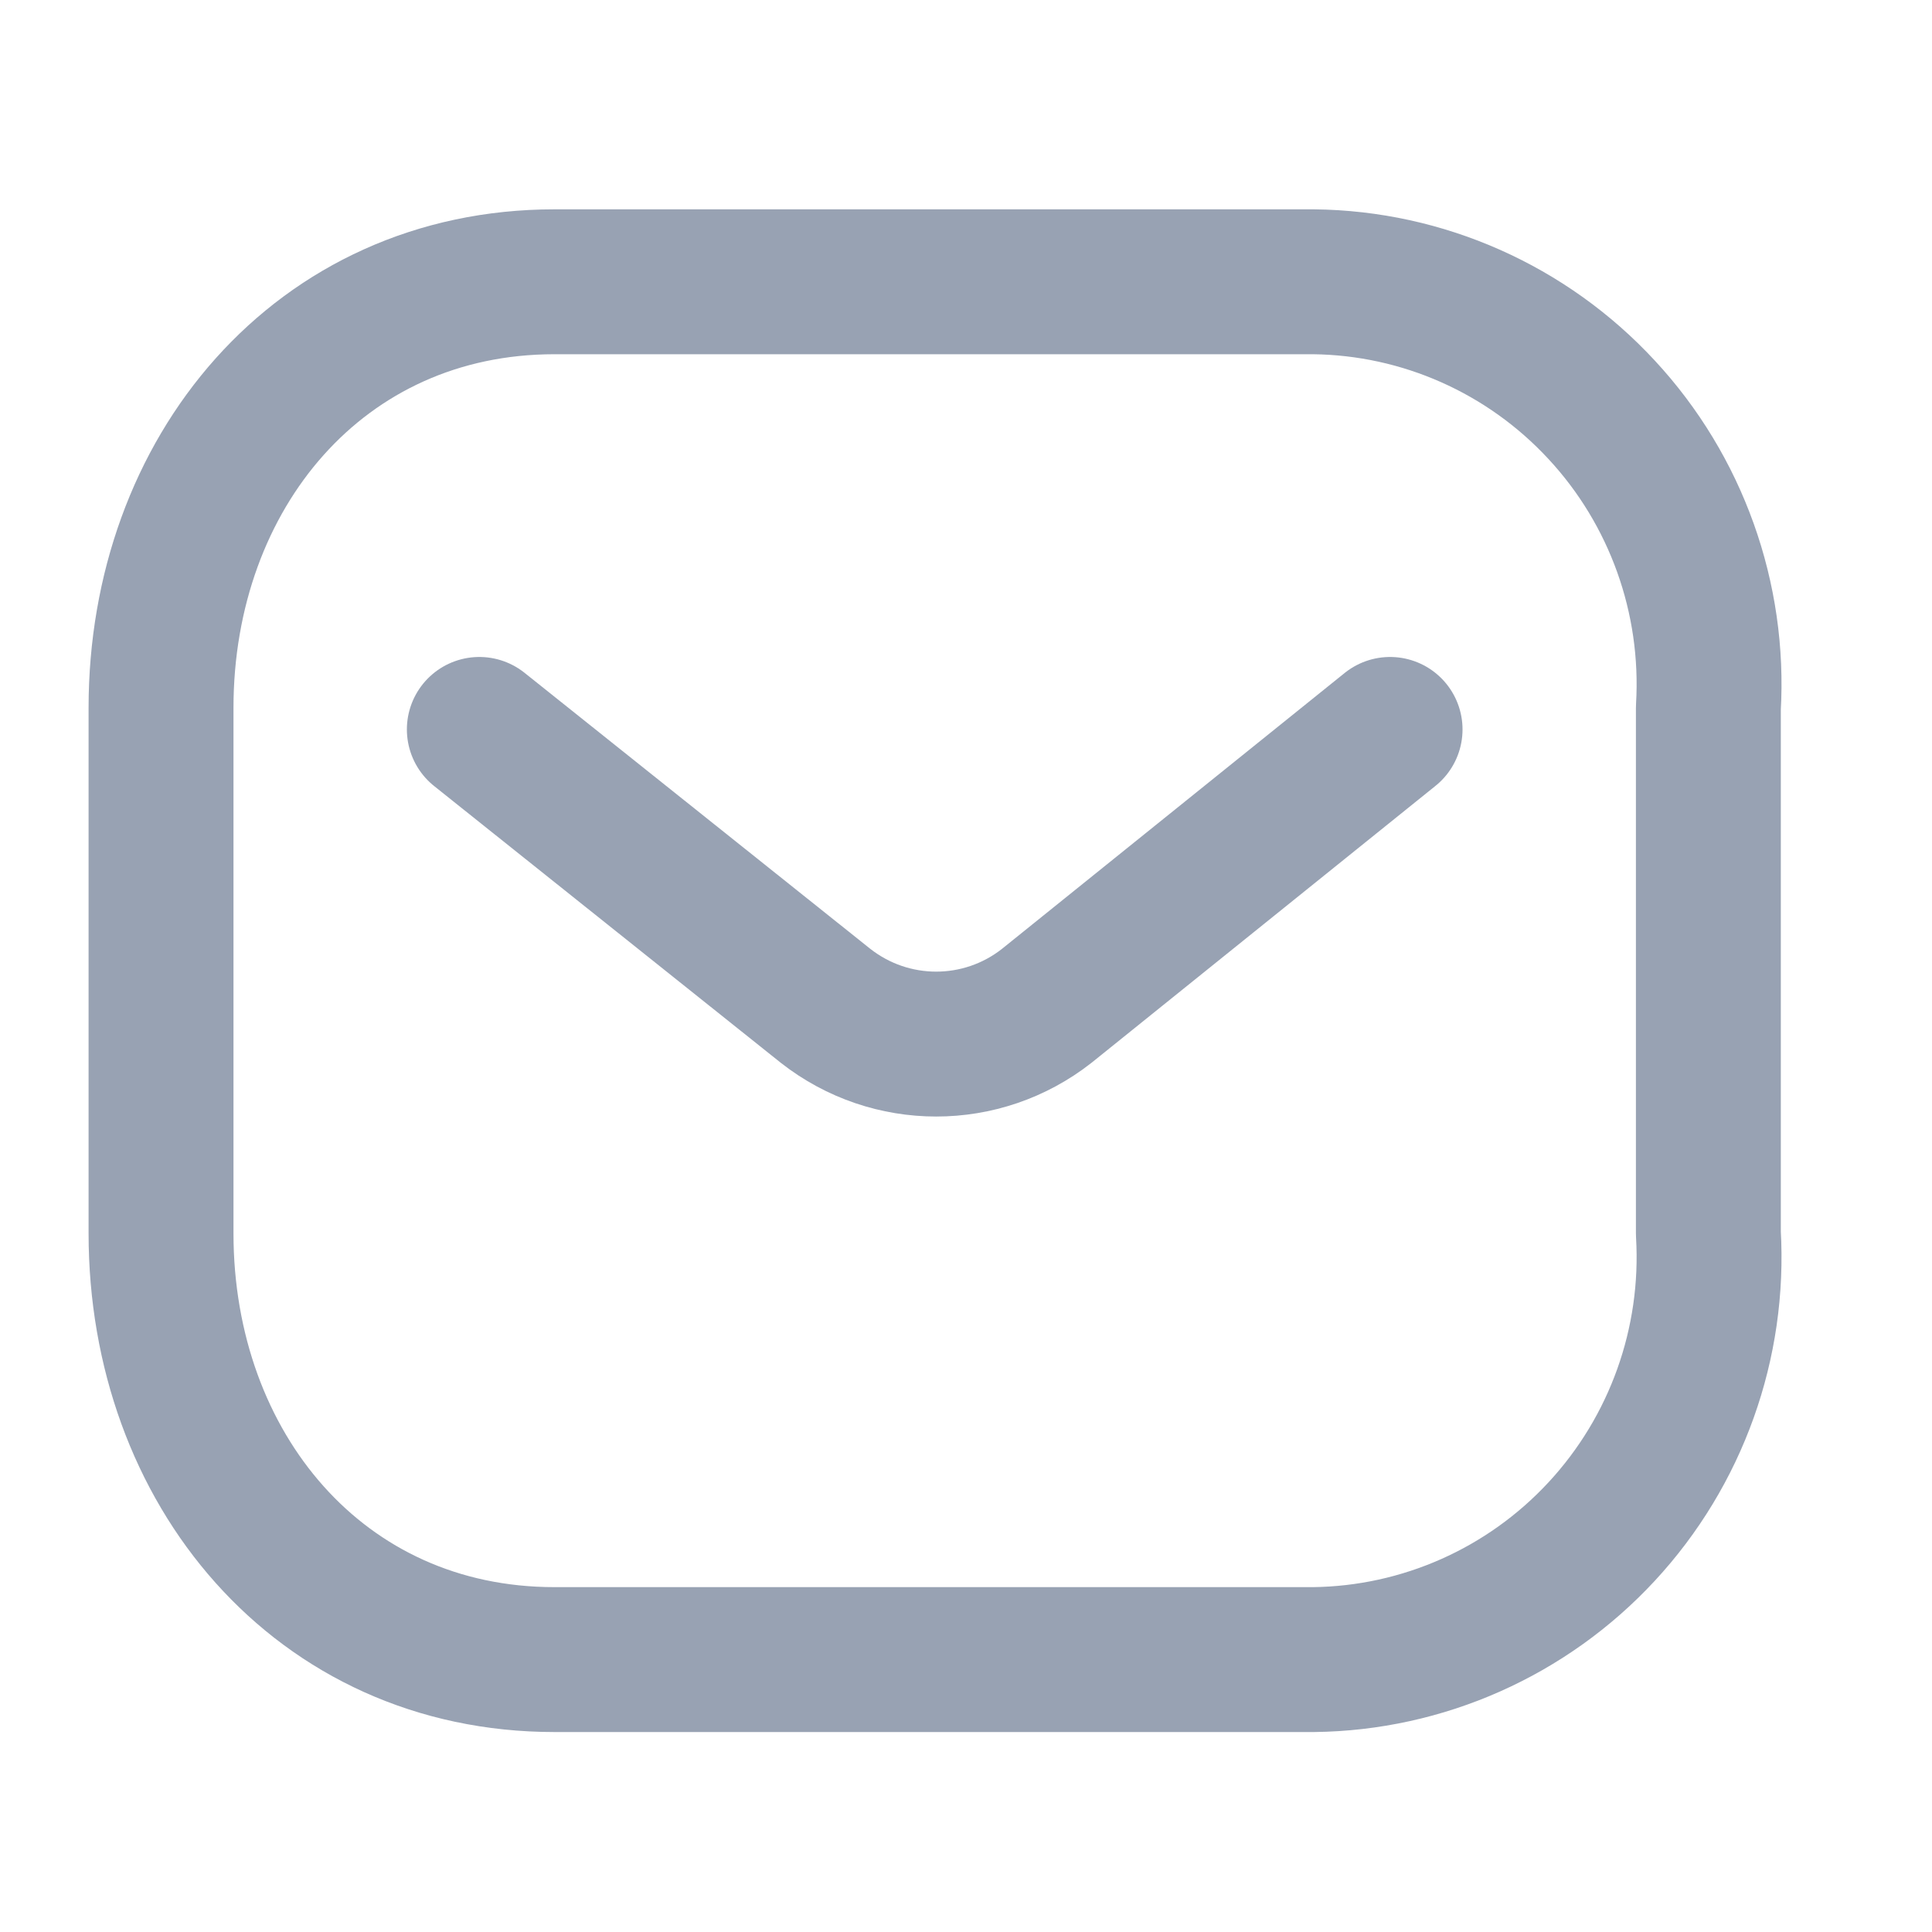 <svg width="20" height="20" viewBox="0 0 20 20" fill="none" xmlns="http://www.w3.org/2000/svg">
<path d="M14.39 7.551L10.835 10.413C10.163 10.94 9.22 10.94 8.547 10.413L4.962 7.551" stroke="#98A2B3" stroke-width="1.5" stroke-linecap="round" stroke-linejoin="round"/>
<path fill-rule="evenodd" clip-rule="evenodd" d="M5.74 2.917H13.597C14.729 2.929 15.808 3.408 16.58 4.242C17.353 5.075 17.752 6.191 17.685 7.328V12.768C17.752 13.906 17.353 15.021 16.58 15.855C15.808 16.688 14.729 17.167 13.597 17.18H5.74C3.307 17.18 1.667 15.2 1.667 12.768V7.328C1.667 4.896 3.307 2.917 5.74 2.917Z" stroke="#98A2B3" stroke-width="1.5" stroke-linecap="round" stroke-linejoin="round"/>
</svg>

